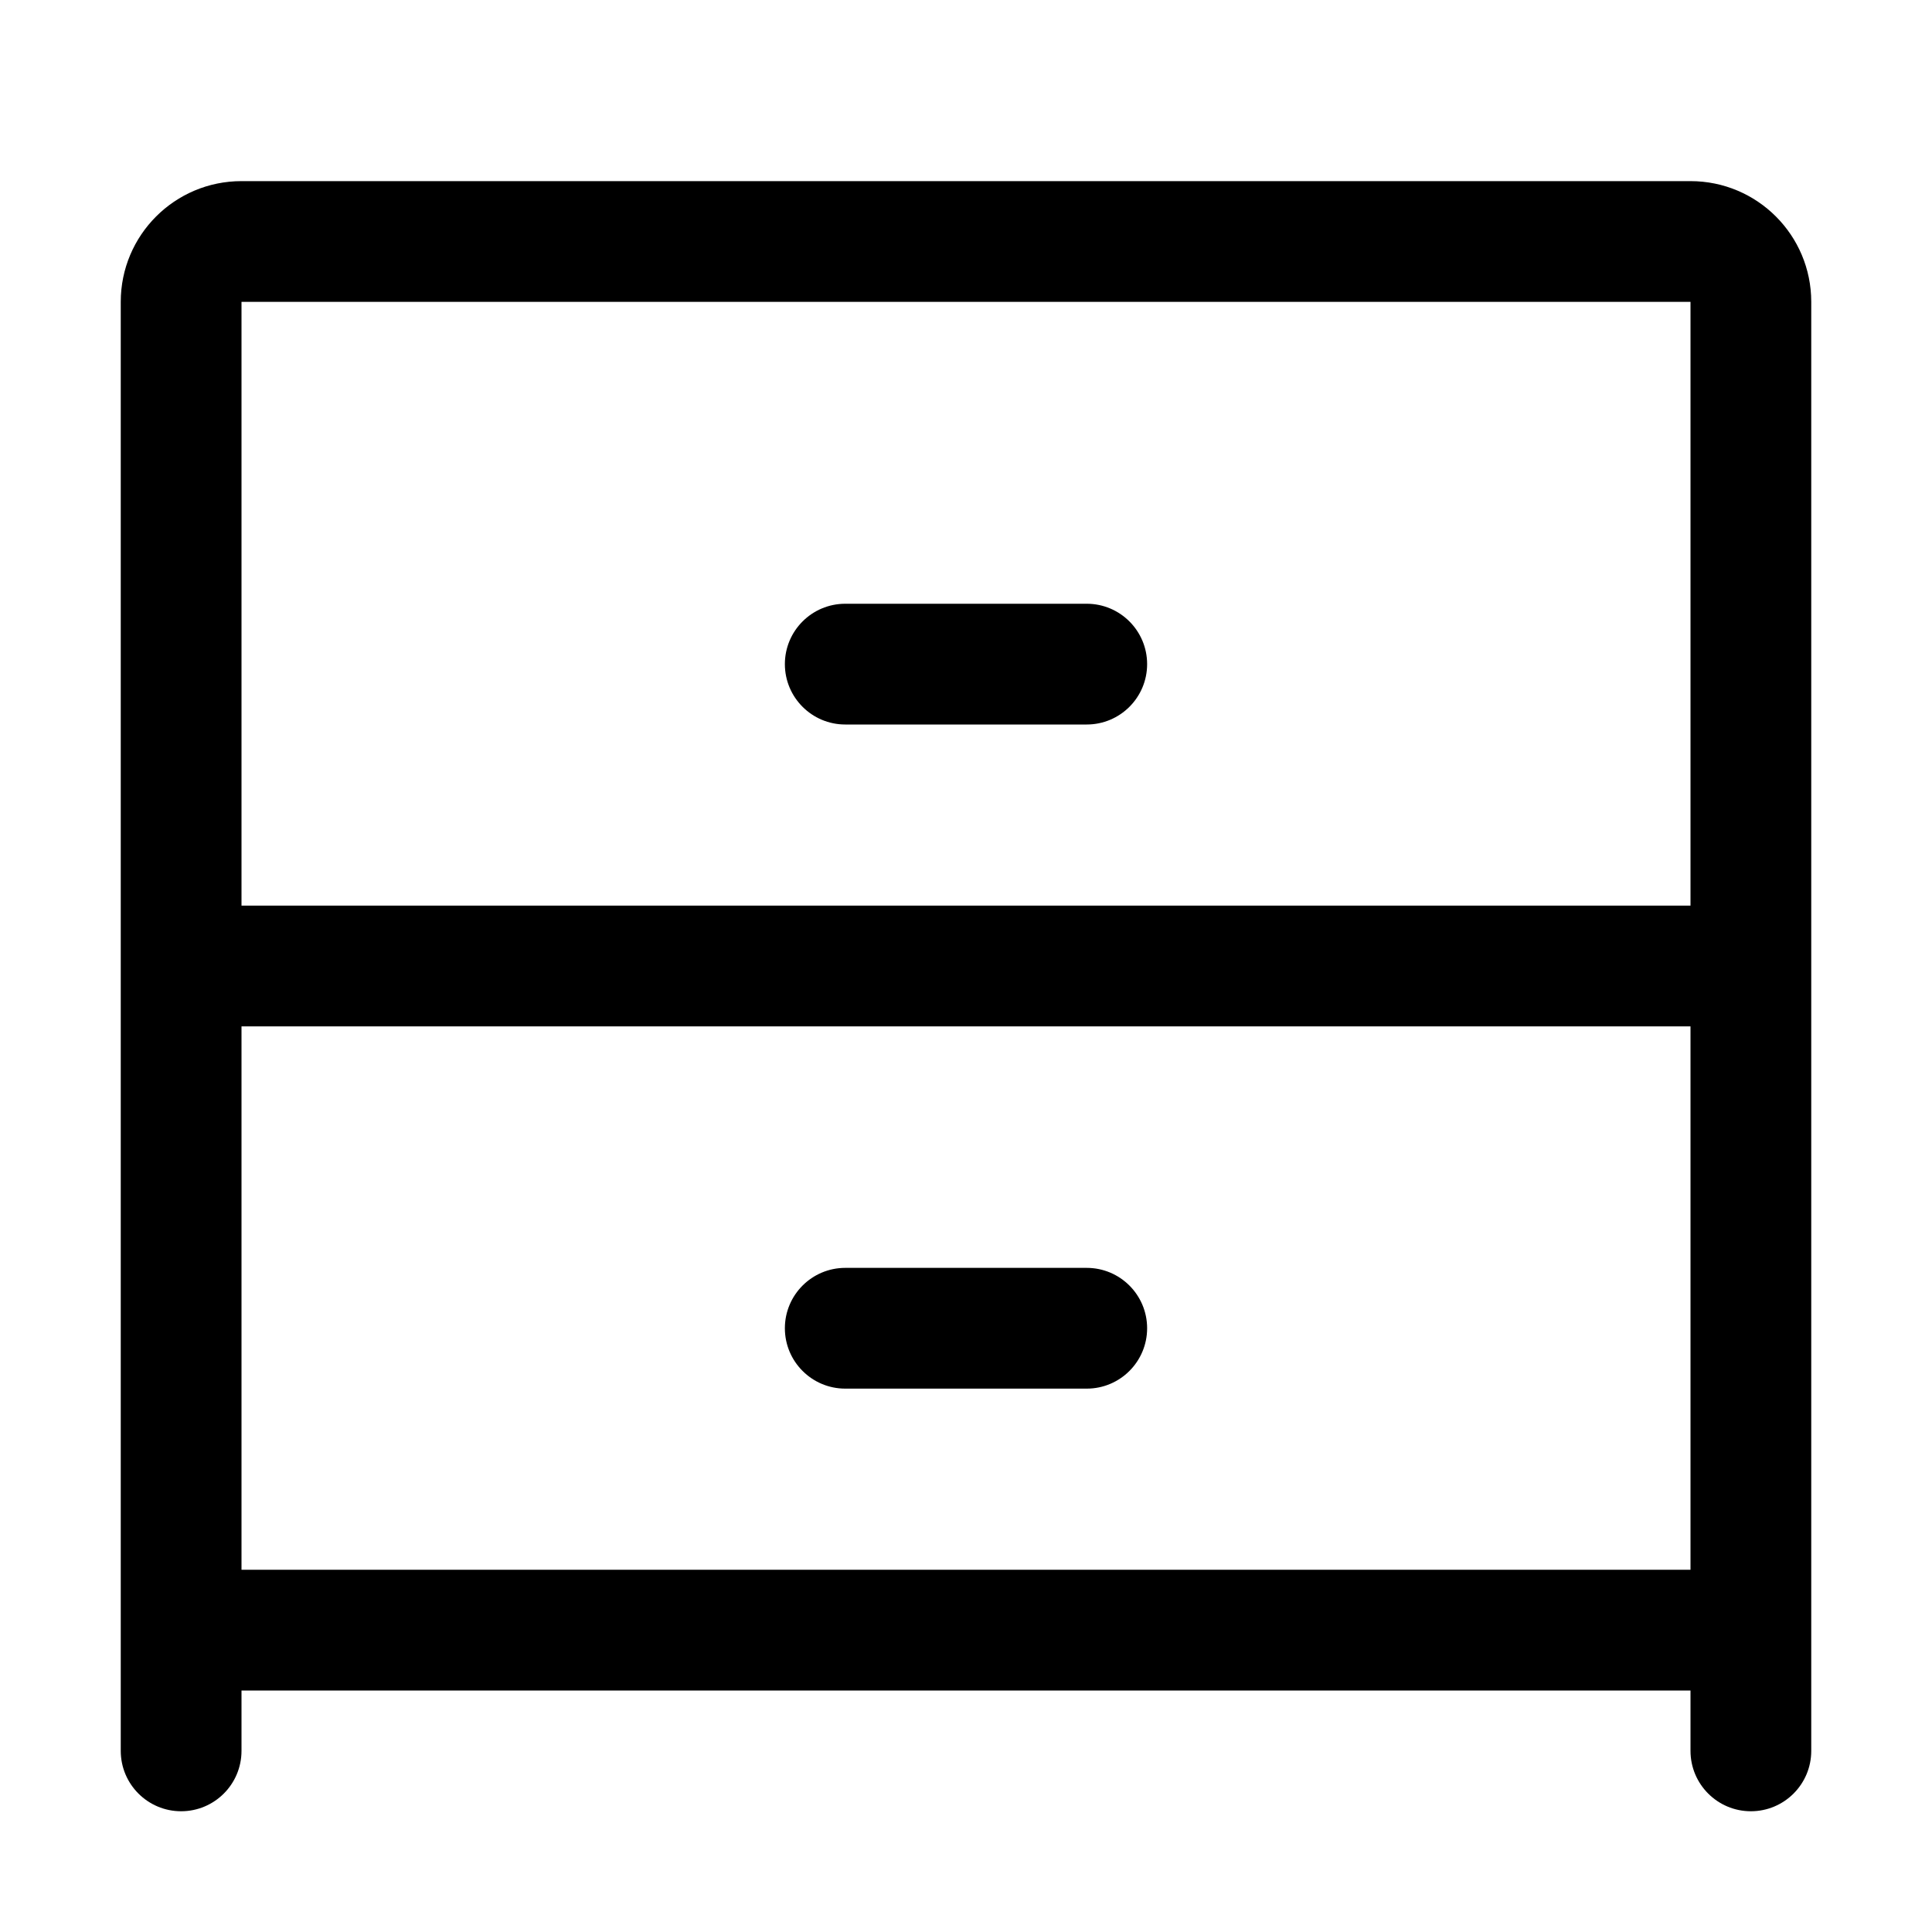 <svg width="32" height="32" viewBox="0 0 32 32" fill="none" xmlns="http://www.w3.org/2000/svg">
<rect width="32" height="32" fill="white"/>
<path d="M14 21C13.448 21 13 21.448 13 22C13 22.552 13.448 23 14 23H18C18.552 23 19 22.552 19 22C19 21.448 18.552 21 18 21H14Z" fill="black"/>
<path d="M13 11C13 10.448 13.448 10 14 10H18C18.552 10 19 10.448 19 11C19 11.552 18.552 12 18 12H14C13.448 12 13 11.552 13 11Z" fill="black"/>
<path fill-rule="evenodd" clip-rule="evenodd" d="M2 5C2 3.895 2.895 3 4 3H28C29.105 3 30 3.895 30 5V29C30 29.552 29.552 30 29 30C28.448 30 28 29.552 28 29V28H4V29C4 29.552 3.552 30 3 30C2.448 30 2 29.552 2 29V5ZM4 17V26H28V17H4ZM28 15H4V5L28 5V15Z" fill="black"/>
</svg>
